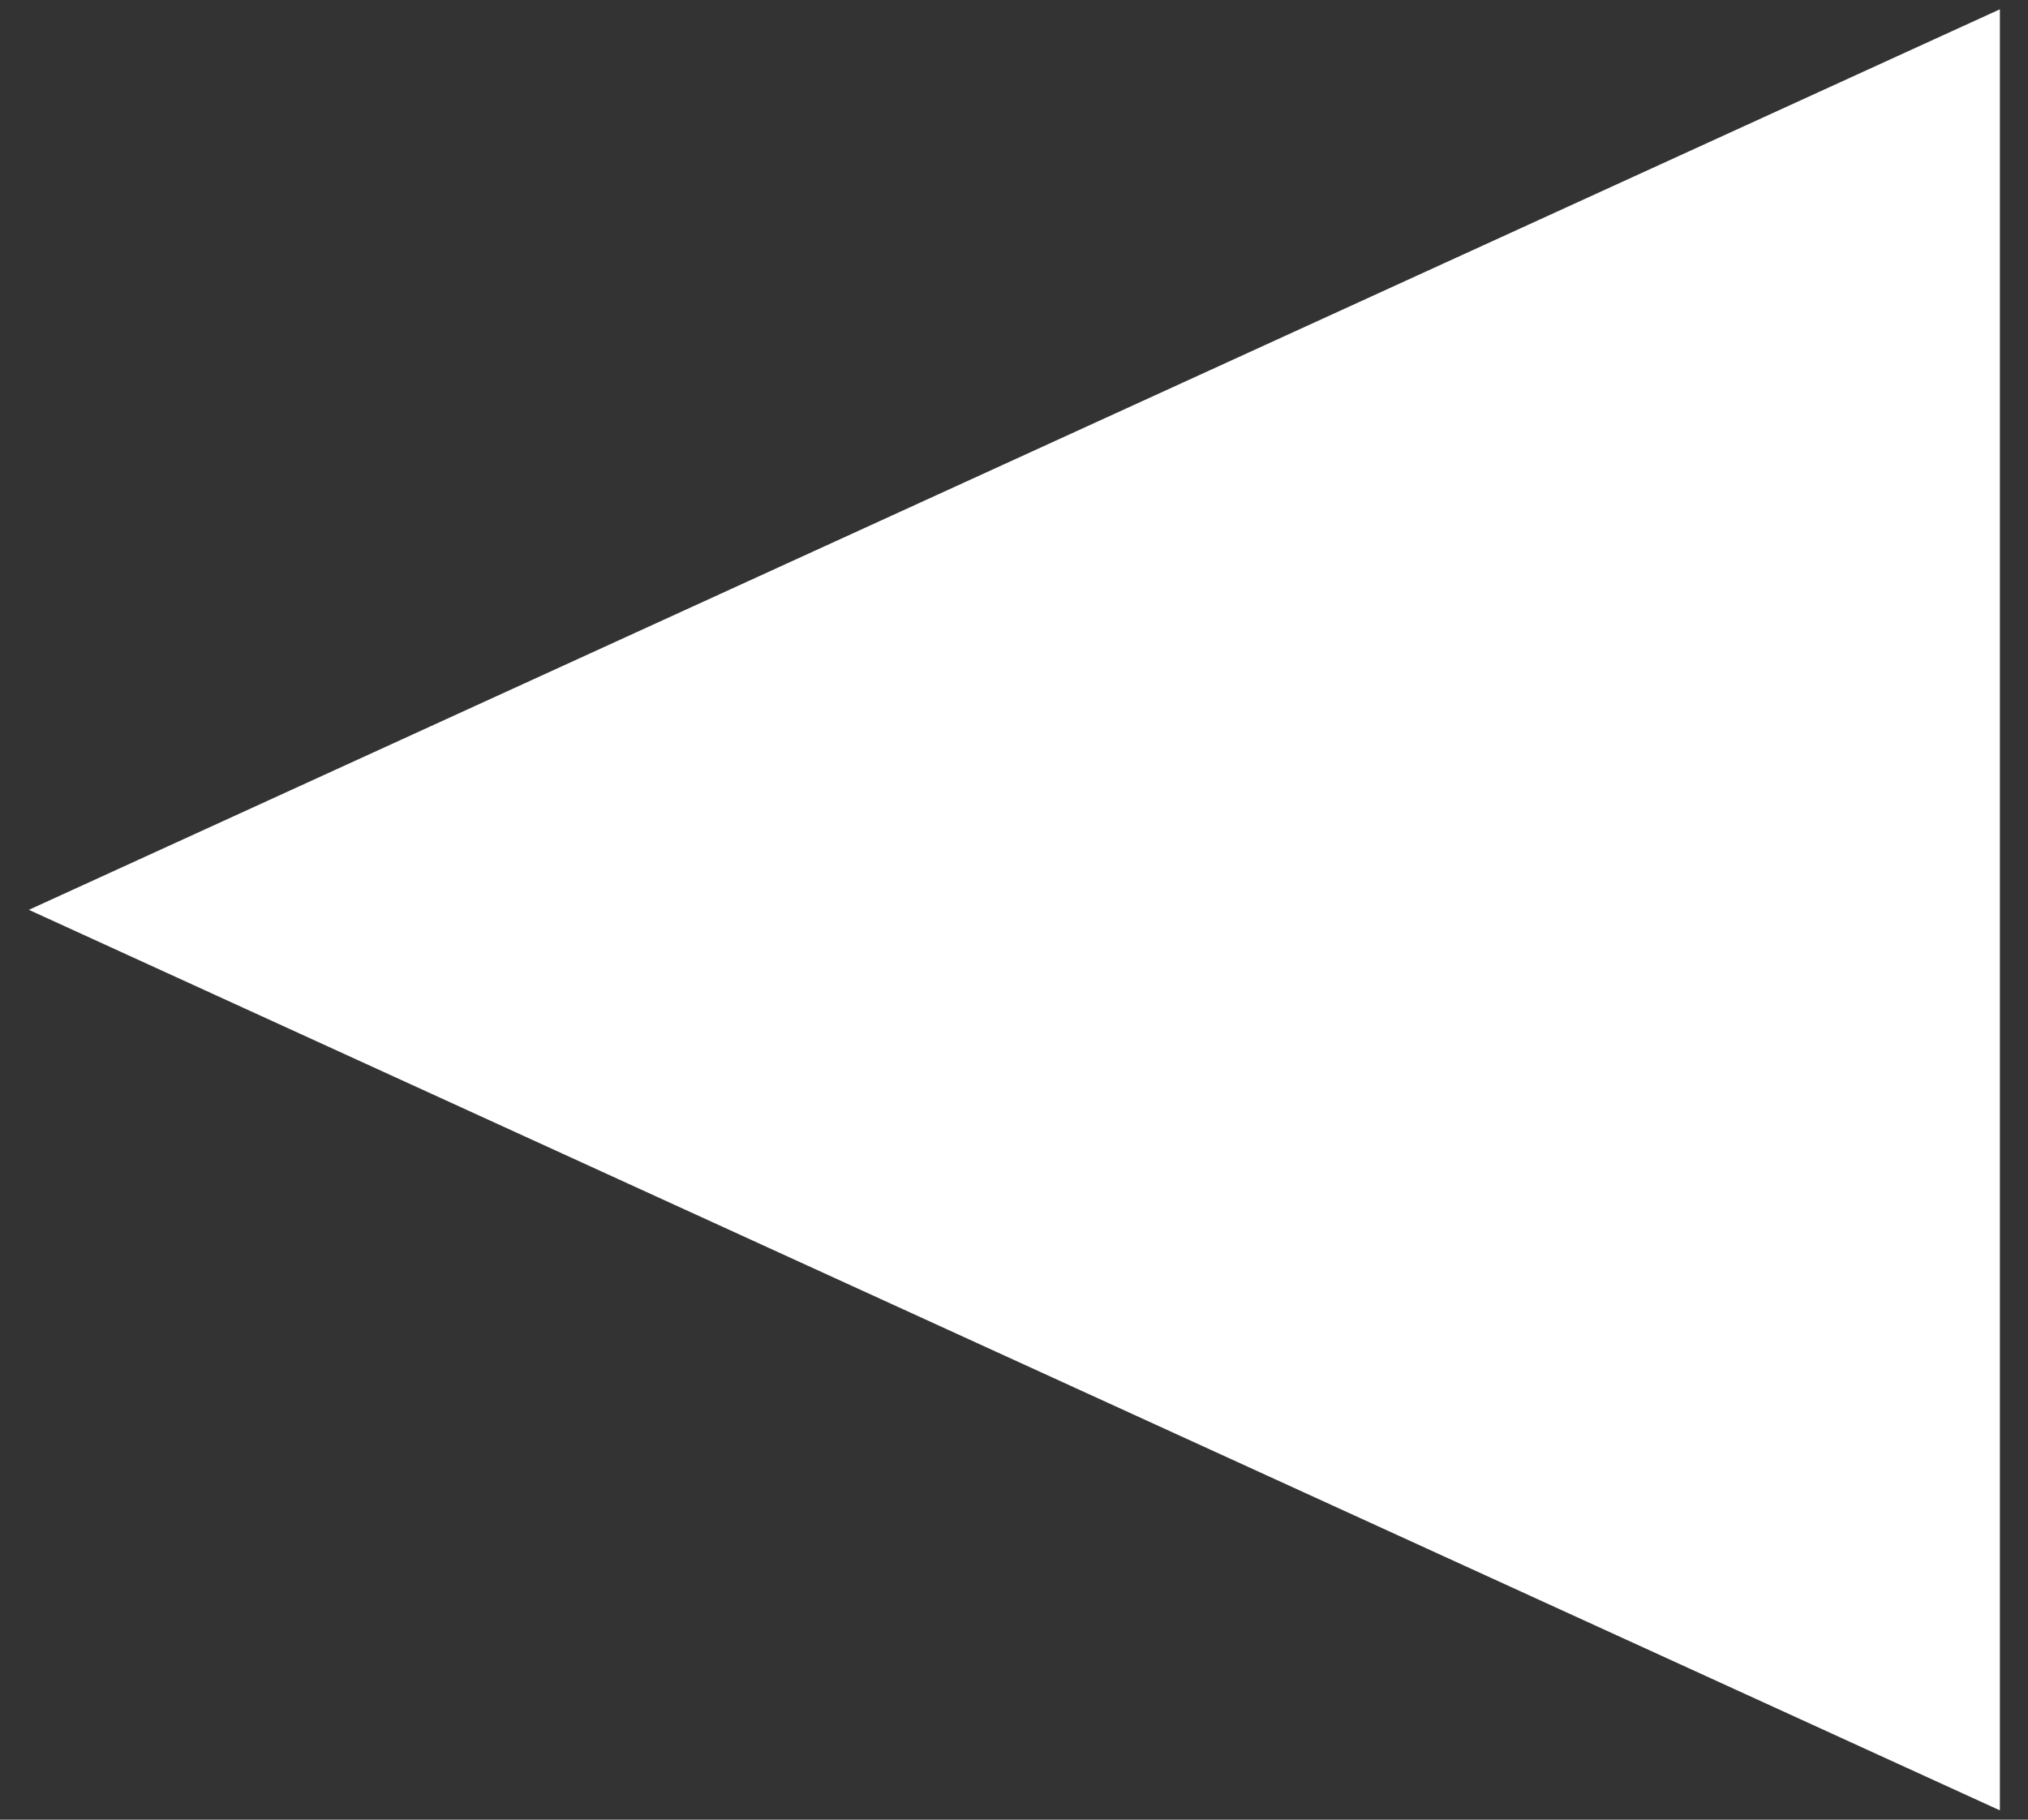 <svg width="39" height="35" viewBox="0 0 39 35" fill="none" xmlns="http://www.w3.org/2000/svg">
<rect x="0" y="0" width="39" height="35" fill="#333333" stroke="none"/>
<path d="M0.555 17.5L38.459 34.821L38.459 0.179L0.555 17.5Z" fill="white"/>
</svg>
